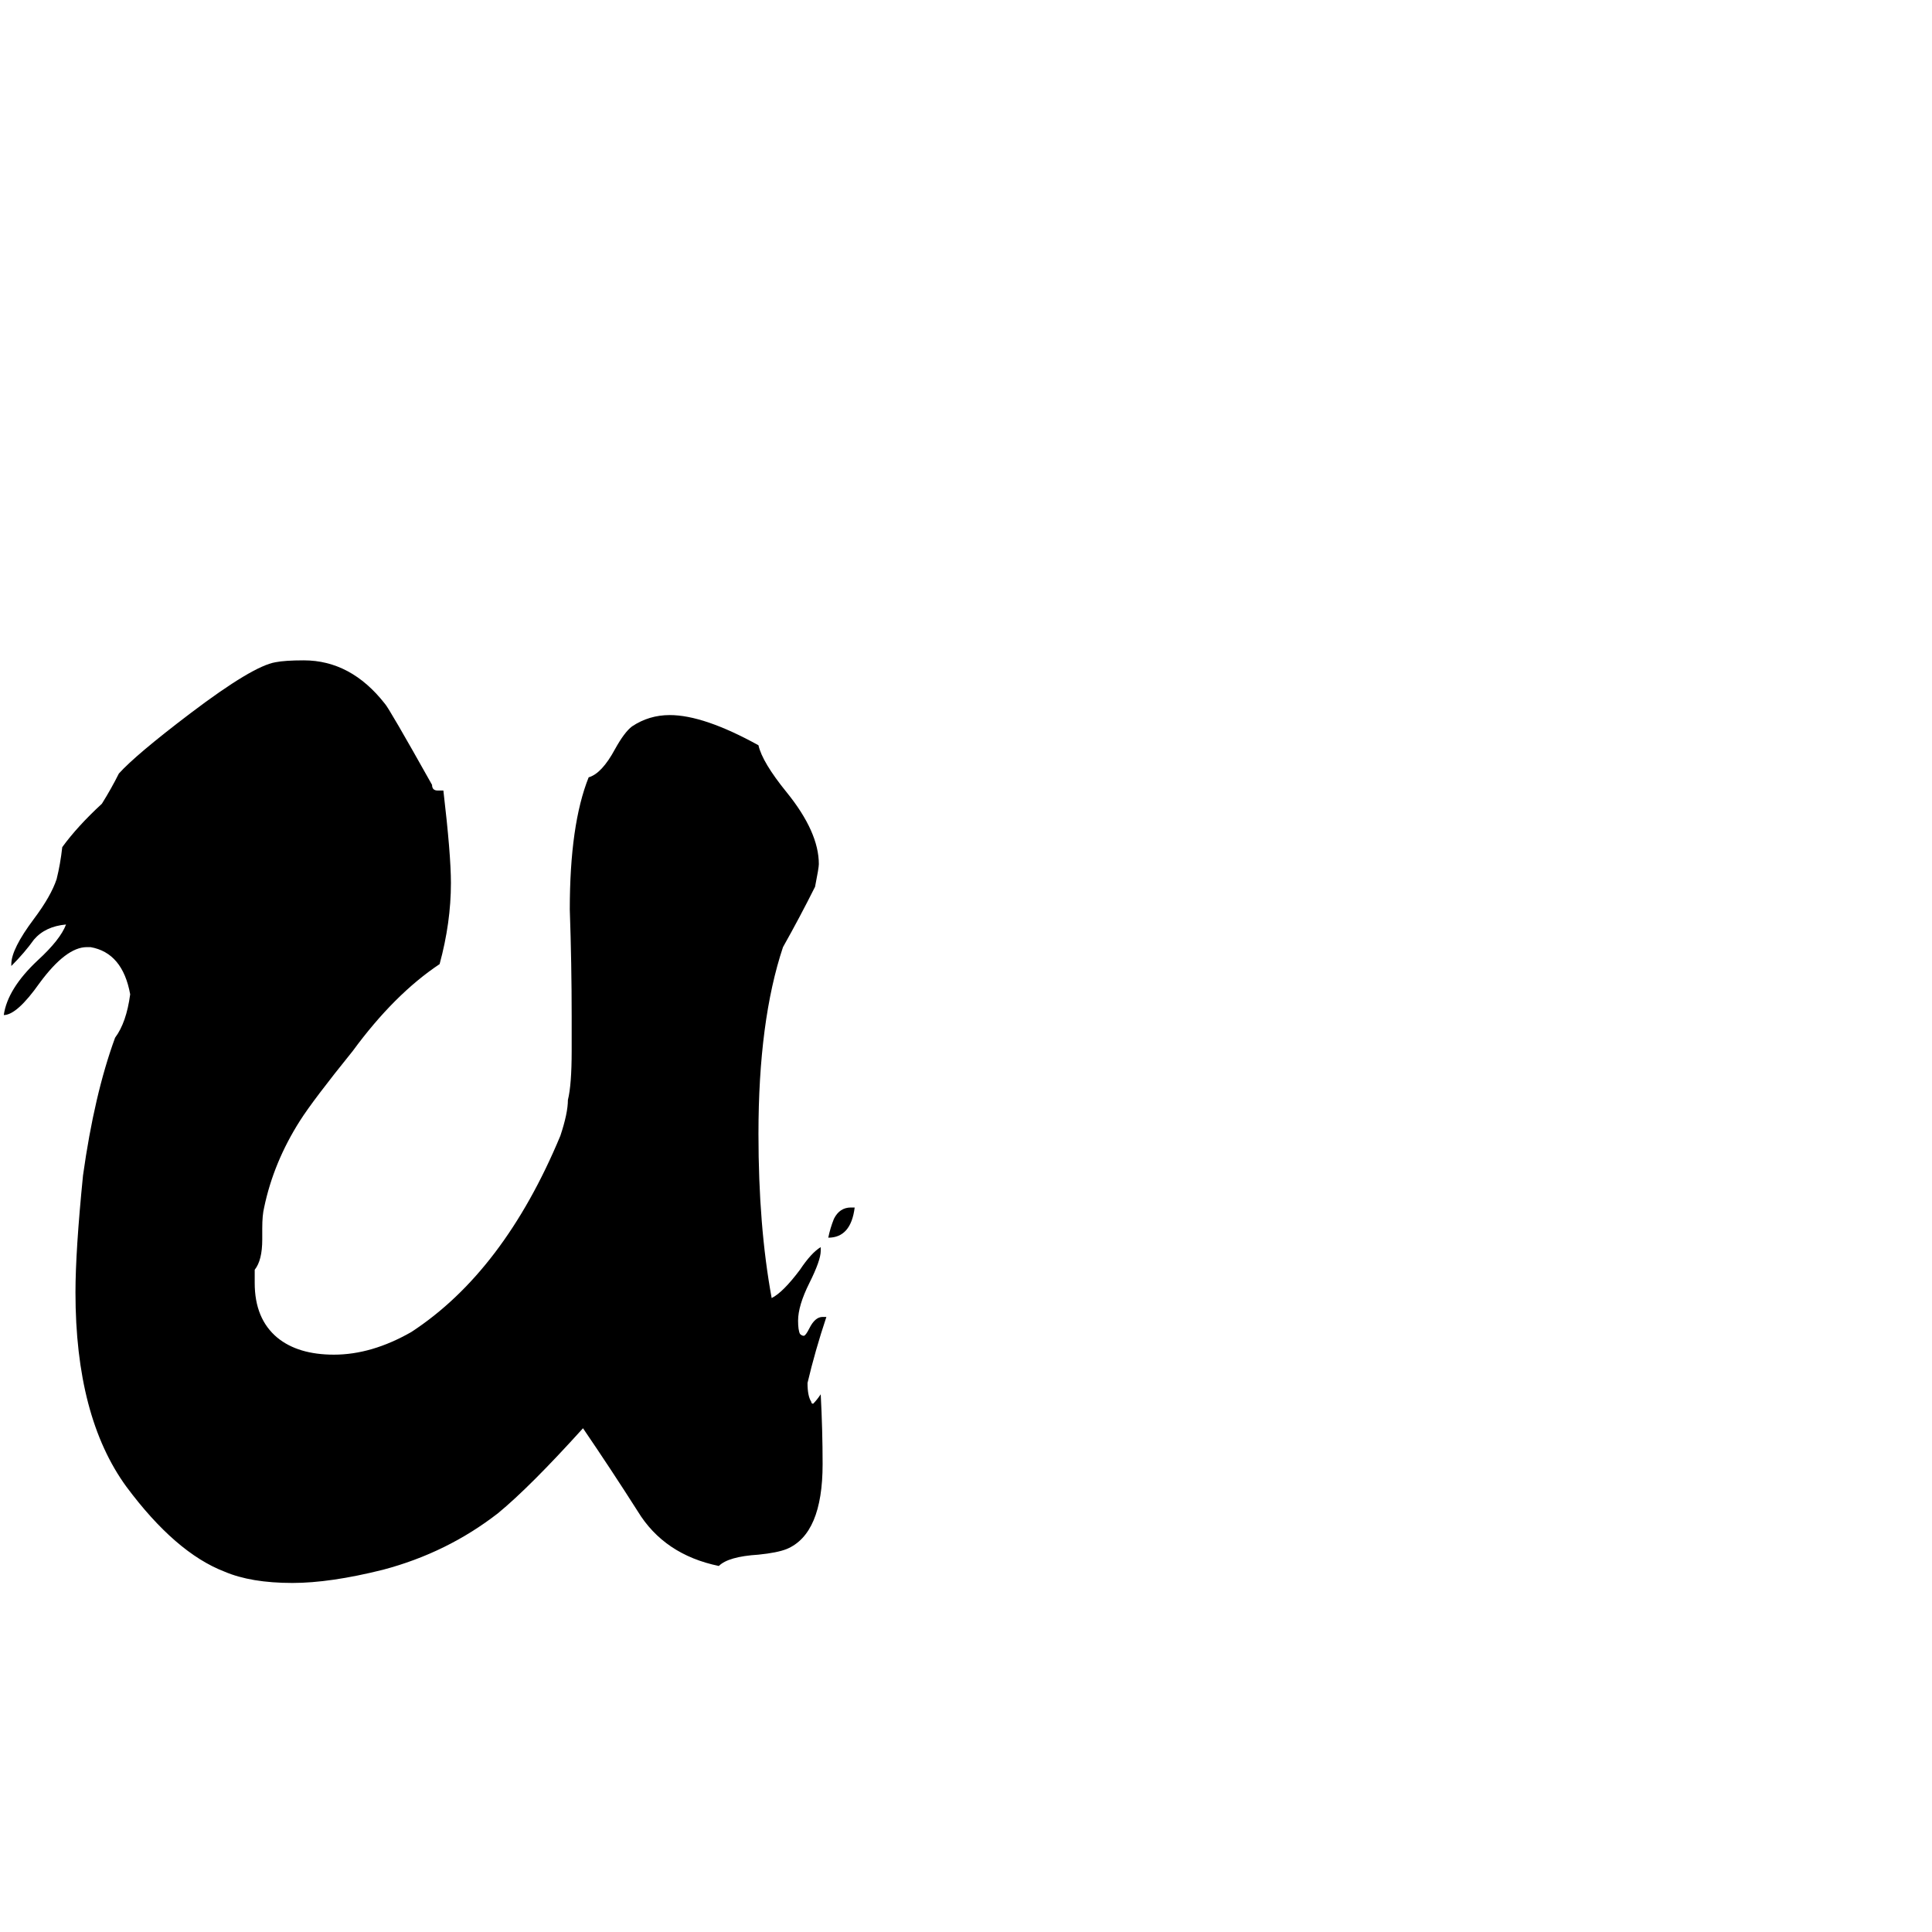 <svg xmlns="http://www.w3.org/2000/svg" viewBox="0 -800 1024 1024">
	<path fill="#000000" d="M436 -102H438Q432 -84 428 -67Q428 -60 430 -57Q430 -56 431 -56Q433 -58 435 -61Q436 -42 436 -24Q436 13 417 21Q412 23 402 24Q386 25 381 30Q352 24 338 1Q324 -21 309 -43Q281 -12 264 2Q237 23 203 32Q175 39 155 39Q133 39 119 33Q93 23 67 -12Q40 -49 40 -115Q40 -137 44 -177Q50 -220 61 -250Q67 -258 69 -273Q65 -295 48 -298H46Q35 -298 21 -279Q9 -262 2 -262Q4 -276 20 -291Q32 -302 35 -310Q24 -309 18 -302Q13 -295 6 -288V-289Q6 -297 18 -313Q27 -325 30 -334Q32 -342 33 -351Q41 -362 54 -374Q59 -382 63 -390Q72 -400 101 -422Q134 -447 146 -449Q151 -450 161 -450Q186 -450 204 -427Q206 -425 229 -384Q229 -381 232 -381H235Q239 -347 239 -332Q239 -311 233 -289Q209 -273 187 -243Q166 -217 159 -206Q145 -184 140 -160Q139 -156 139 -149V-143Q139 -132 135 -127V-120Q135 -101 147 -91Q158 -82 177 -82Q197 -82 218 -94Q267 -126 297 -198Q301 -210 301 -217Q303 -225 303 -243V-261Q303 -289 302 -318Q302 -363 312 -388Q319 -390 326 -403Q331 -412 335 -415Q344 -421 355 -421Q373 -421 402 -405Q404 -396 417 -380Q434 -359 434 -342Q434 -340 432 -330Q424 -314 415 -298Q402 -259 402 -199Q402 -150 409 -112Q415 -115 424 -127Q430 -136 435 -139V-137Q435 -132 429 -120Q423 -108 423 -100Q423 -95 424 -93Q425 -92 426 -92Q427 -92 429 -96Q432 -102 436 -102ZM451 -160H453Q451 -144 439 -144Q440 -149 442 -154Q445 -160 451 -160Z"/>
</svg>